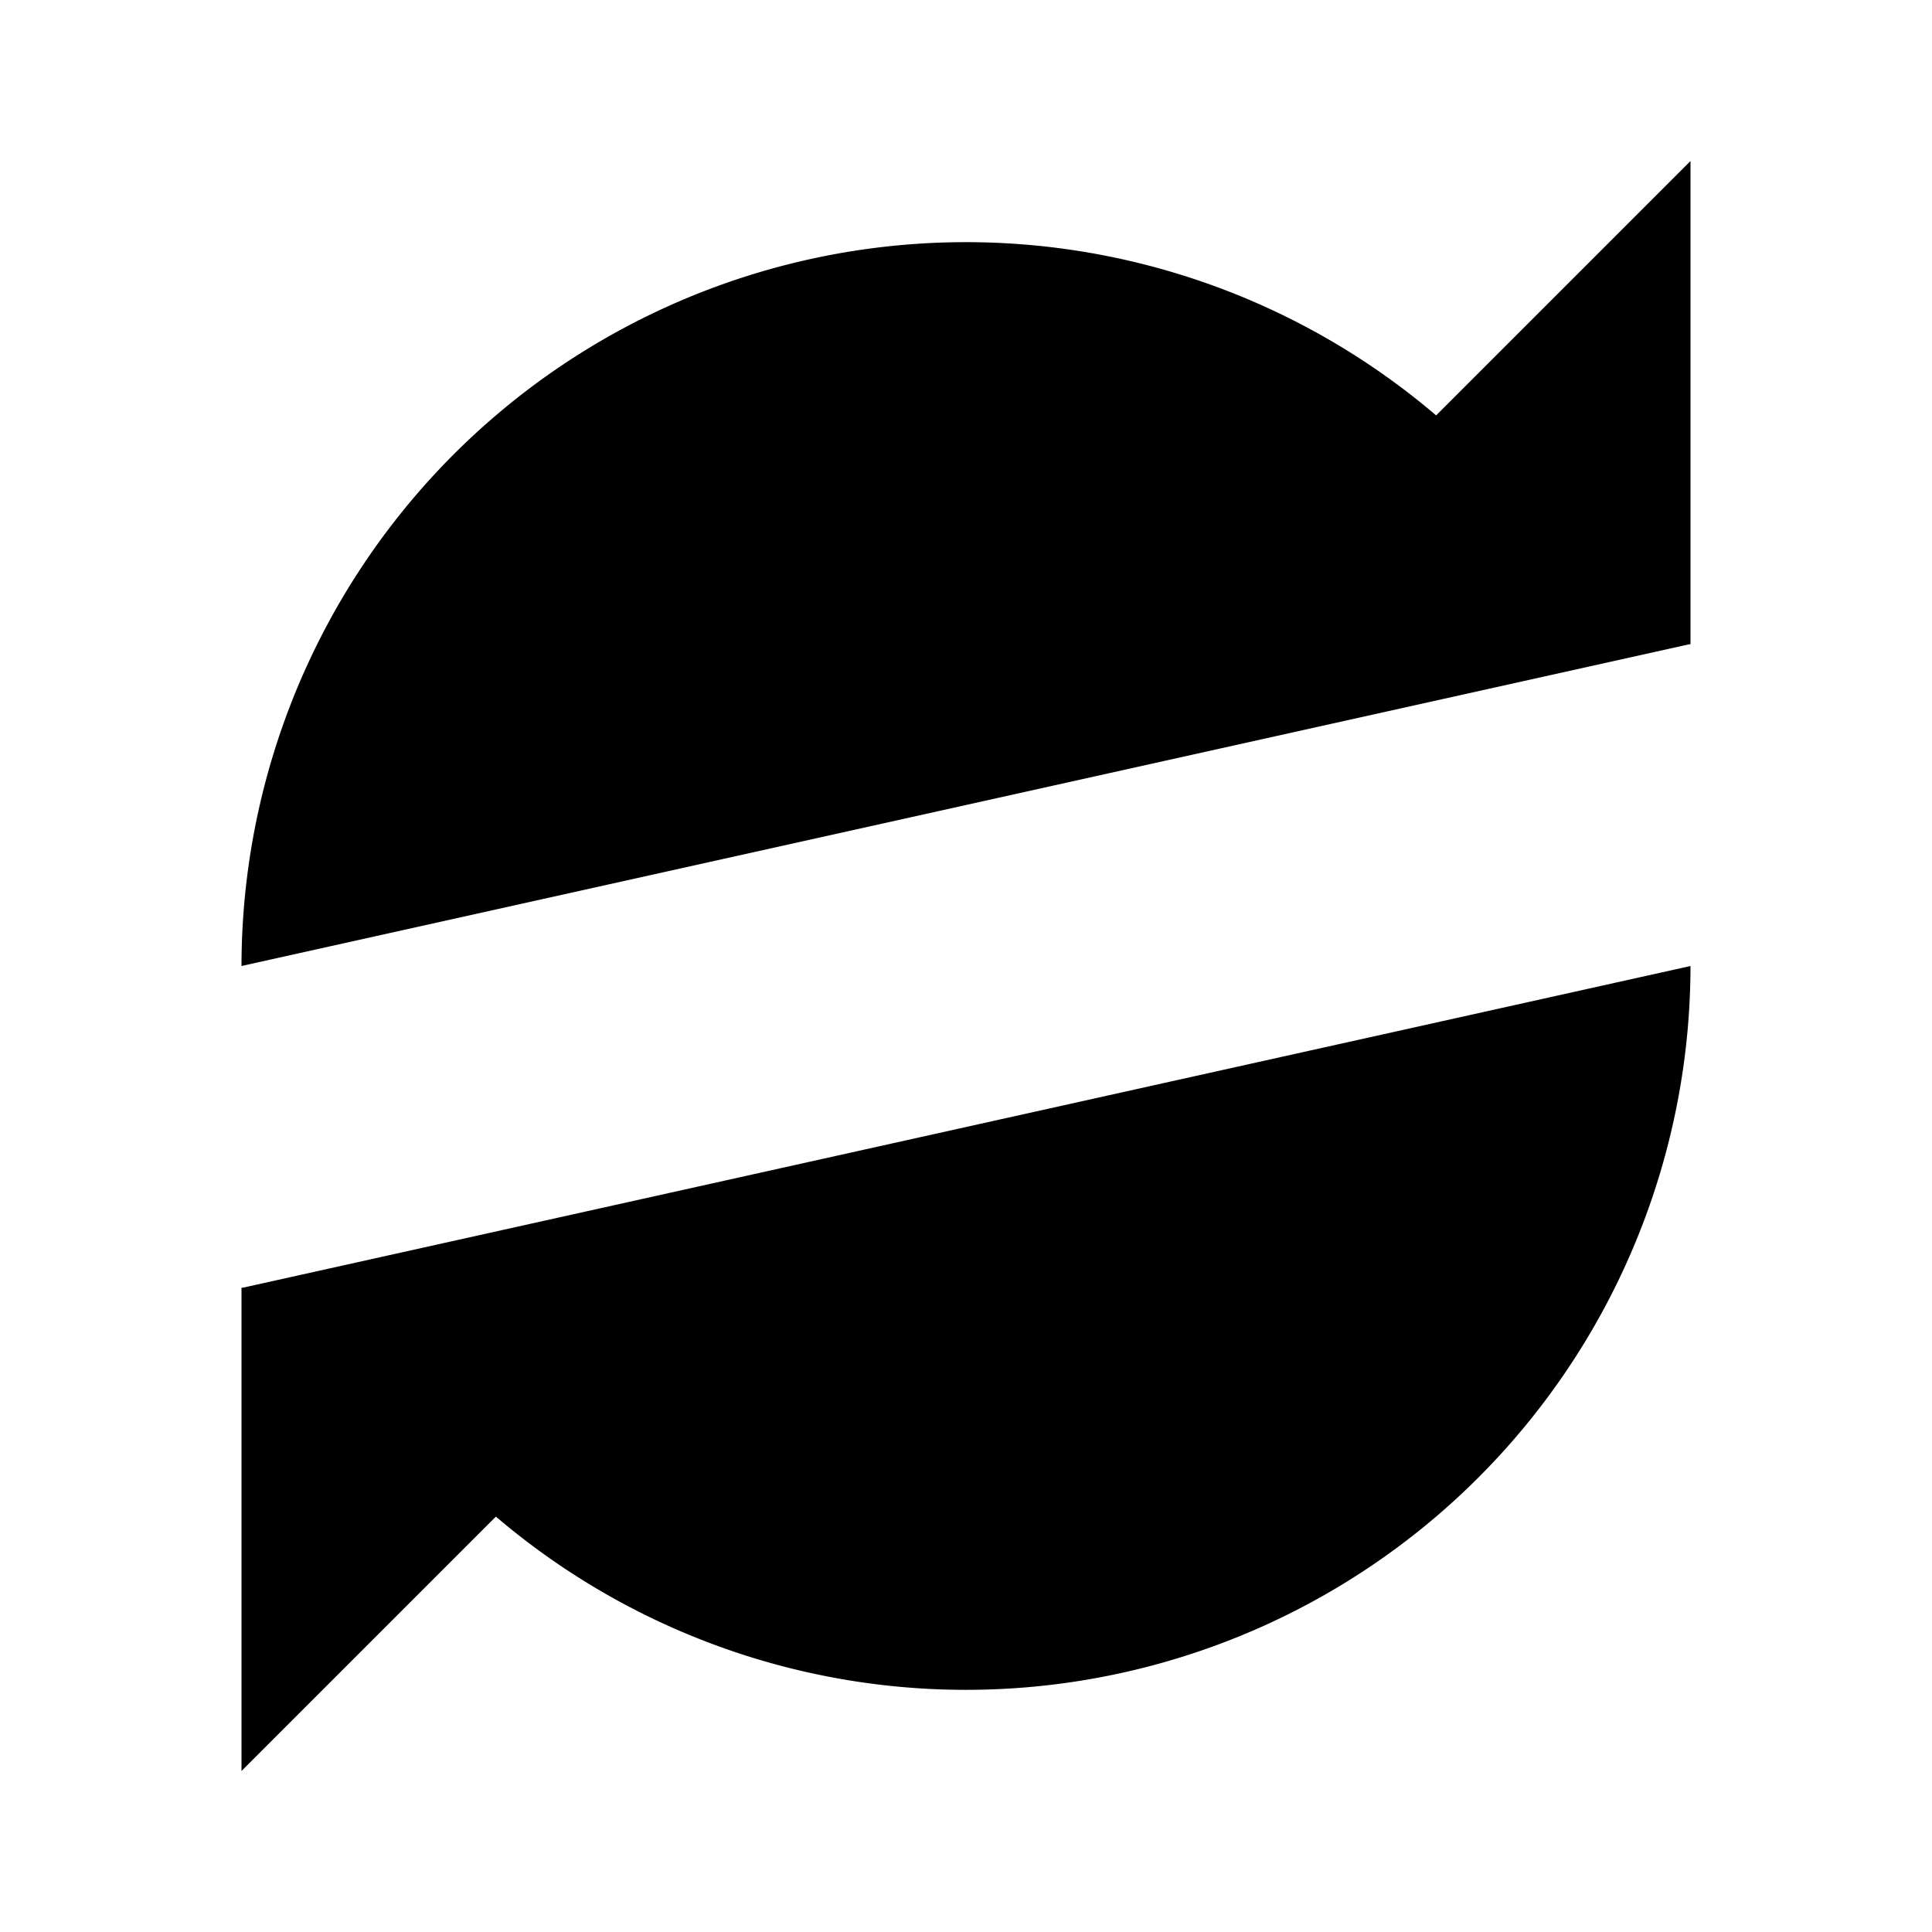 <svg xmlns="http://www.w3.org/2000/svg" width="24" height="24" viewBox="0 0 24 24"><path d="M21 2v6h-6"/><path d="M3 12a9 9 0 0 1 15-6.7L21 8"/><path d="M3 22v-6h6"/><path d="M21 12a9 9 0 0 1-15 6.7L3 16"/></svg>